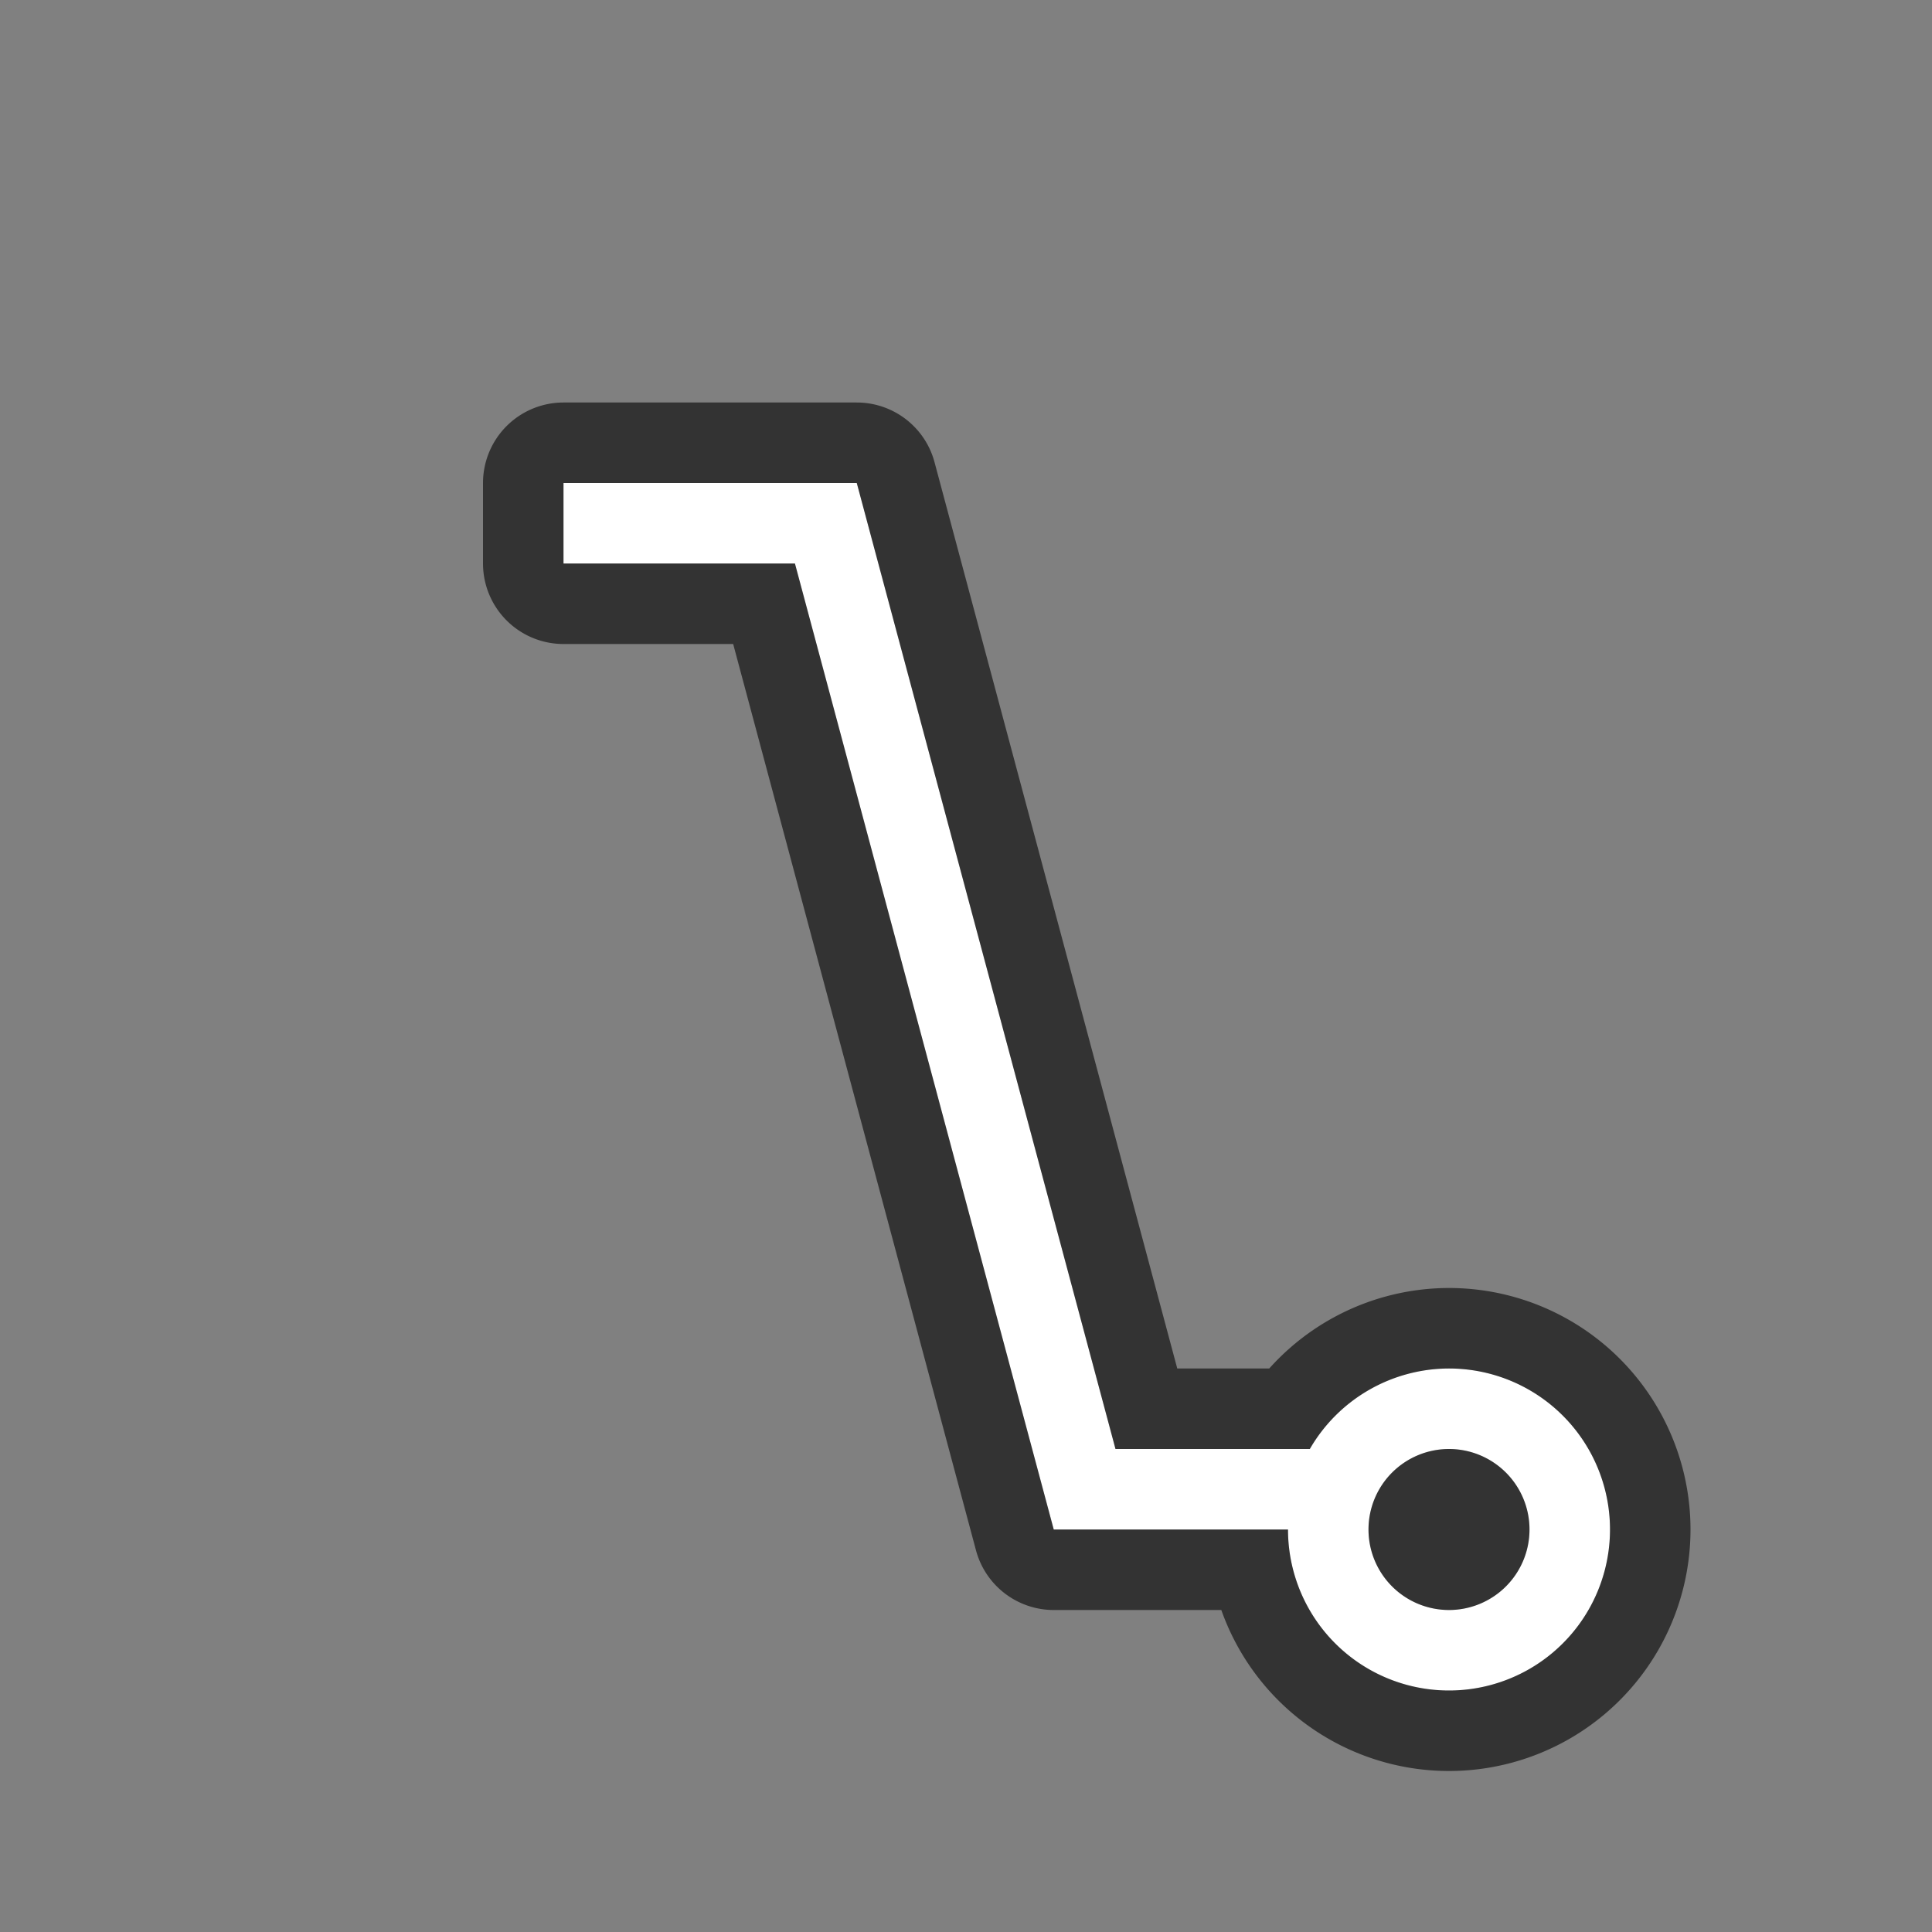 <svg xmlns="http://www.w3.org/2000/svg" viewBox="0 0 24 24"><rect x="0" y="0" width="24" height="24" fill="#808080" stroke="none"/><path d="M7 6v1h2.875l3.215 12H16a2 2 0 002 2 2 2 0 002-2 2 2 0 00-2-2 2 2 0 00-1.729 1h-2.414L10.643 6H9.607zm11 12a1 1 0 011 1 1 1 0 01-1 1 1 1 0 01-1-1 1 1 0 011-1z" stroke="#000" opacity=".6" stroke-width="2" stroke-linejoin="round"/><path d="M7 6v1h2.875l3.215 12H16a2 2 0 002 2 2 2 0 002-2 2 2 0 00-2-2 2 2 0 00-1.729 1h-2.414L10.643 6H9.607zm11 12a1 1 0 011 1 1 1 0 01-1 1 1 1 0 01-1-1 1 1 0 011-1z" fill="#fff"/></svg>